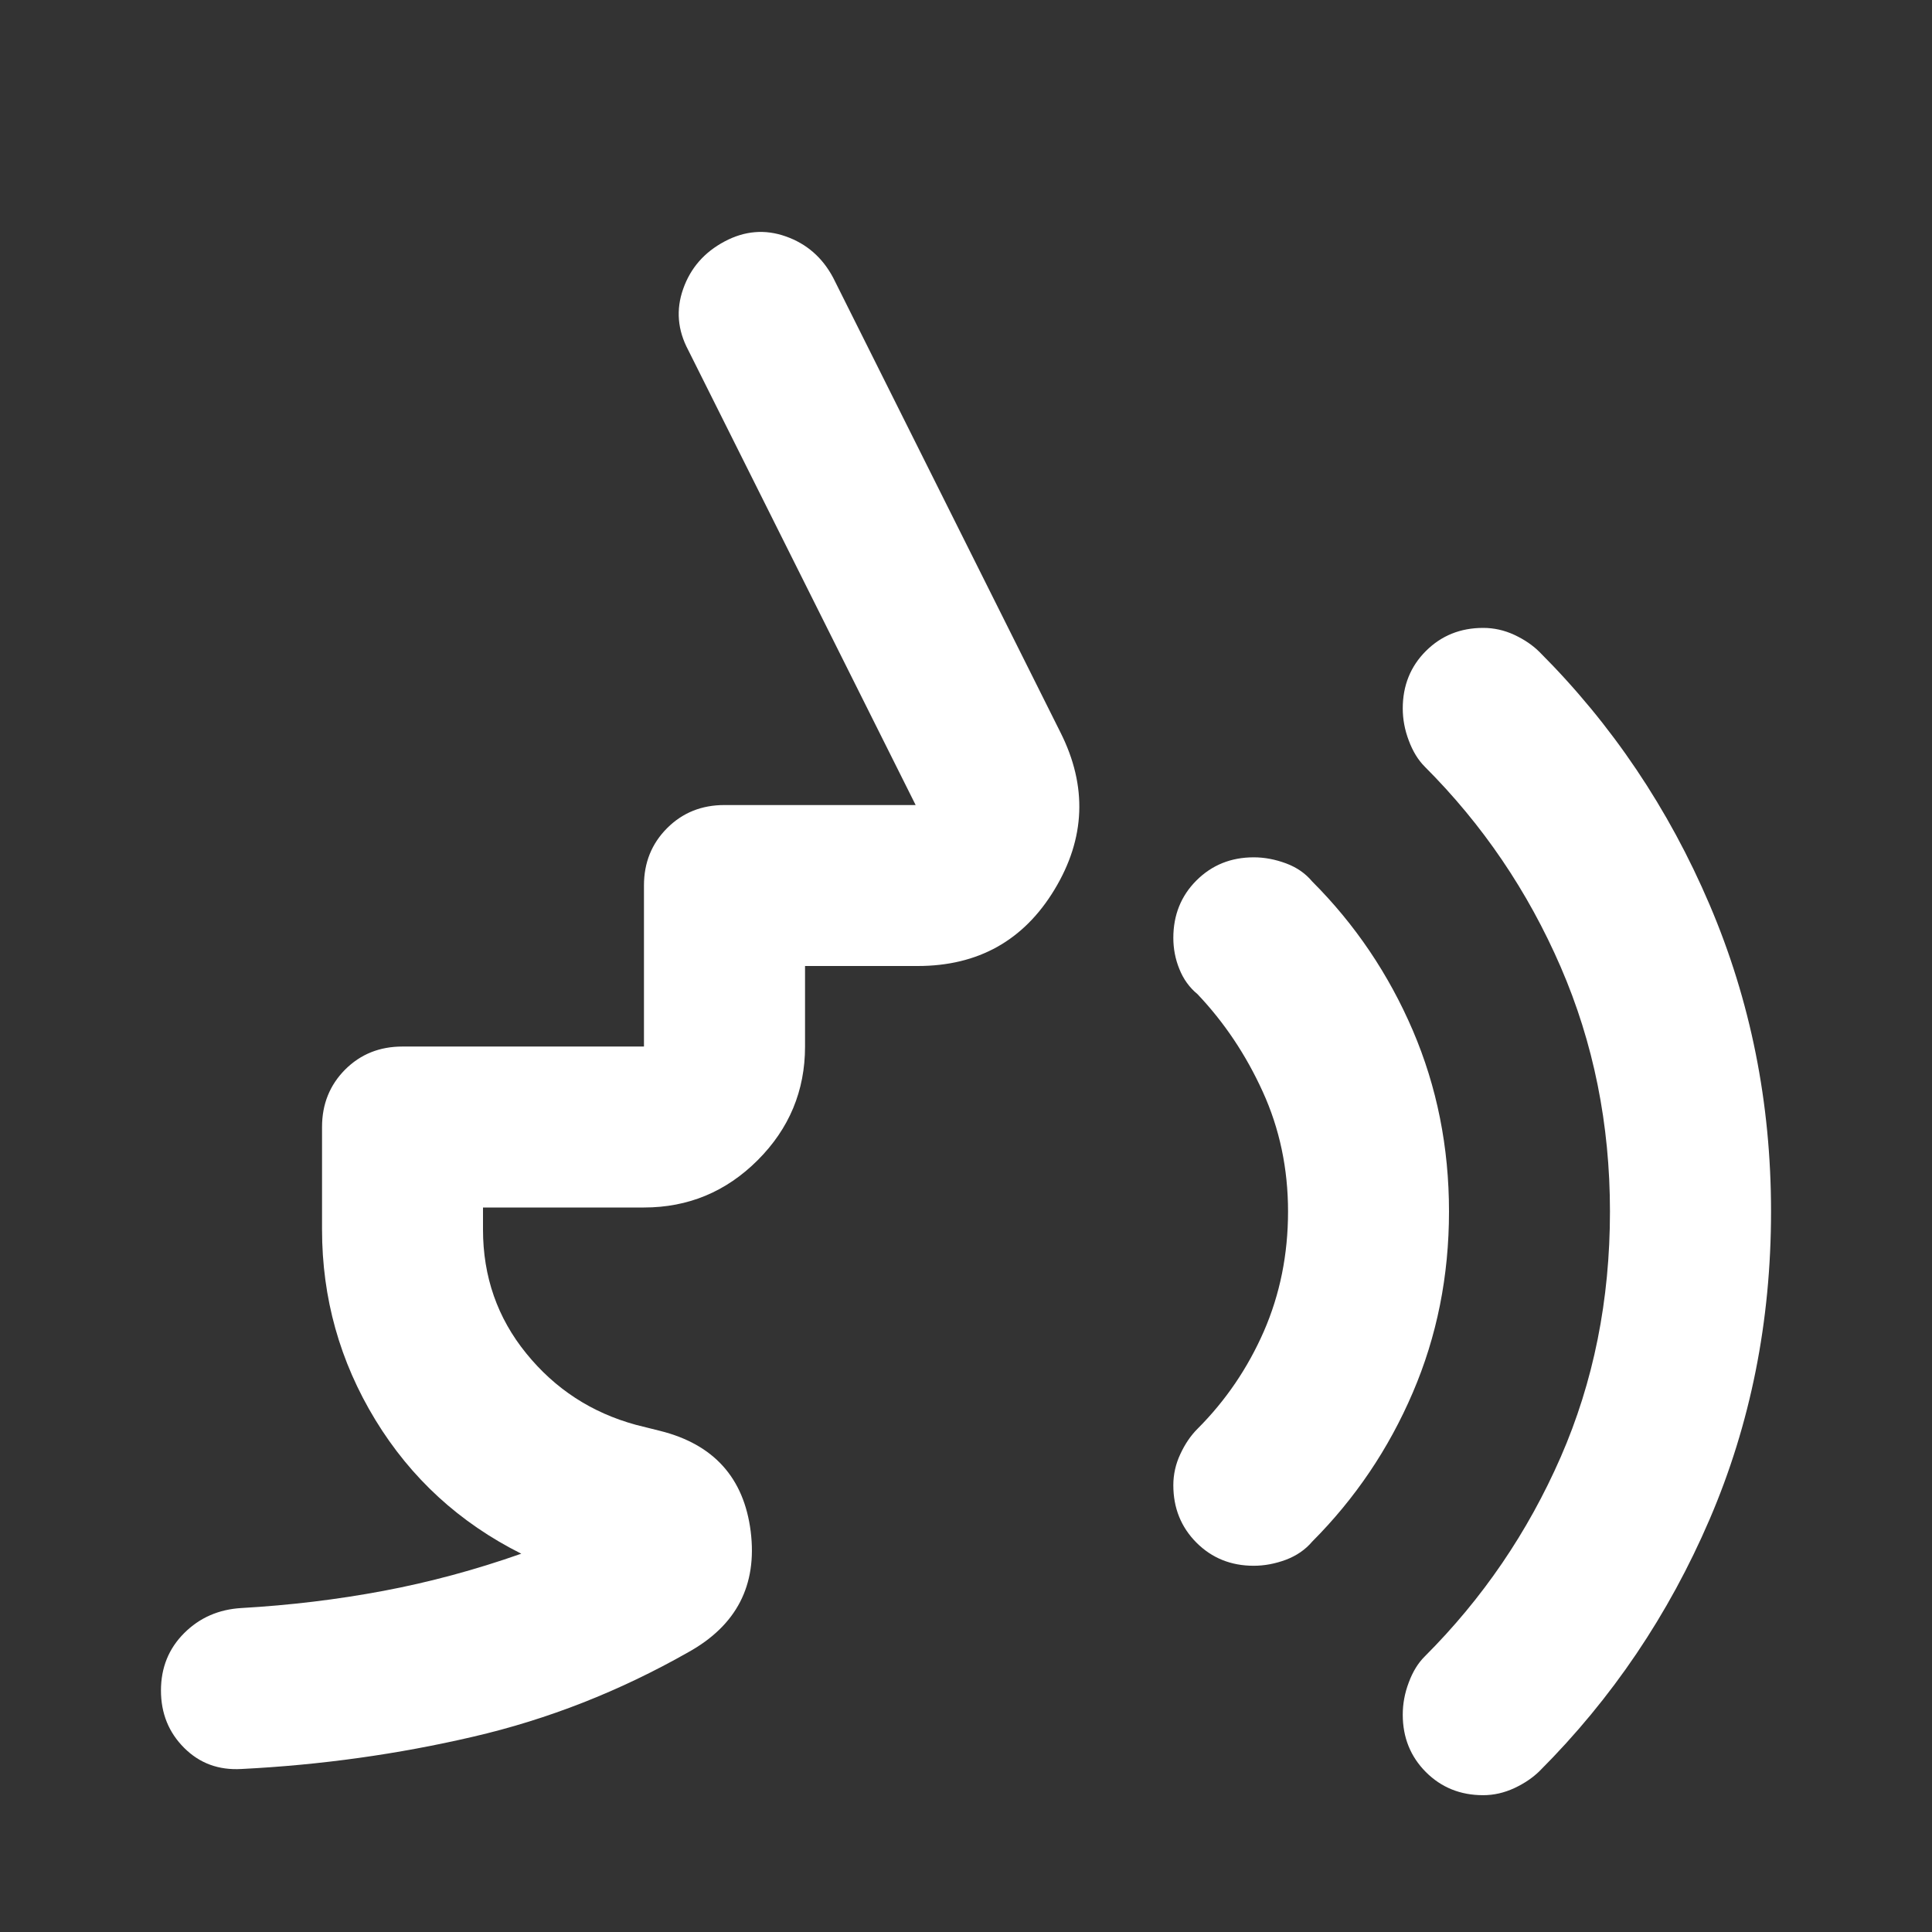 <svg width="16" height="16" viewBox="0 0 16 16" fill="none" xmlns="http://www.w3.org/2000/svg">
<rect x="0" y="0" width="16" height="16" fill="#333333" stroke="none"/>
<mask id="mask0_241_1573" style="mask-type:alpha" maskUnits="userSpaceOnUse" x="0" y="0" width="16" height="16">
<rect width="16" height="16" fill="#D9D9D9"/>
</mask>
<g mask="url(#mask0_241_1573)">
<path d="M12.283 14.867C12.094 14.867 11.936 14.803 11.808 14.675C11.681 14.547 11.617 14.389 11.617 14.2C11.617 14.111 11.633 14.022 11.667 13.933C11.7 13.844 11.744 13.772 11.8 13.717C12.278 13.239 12.653 12.689 12.925 12.067C13.197 11.444 13.333 10.767 13.333 10.033C13.333 9.311 13.197 8.636 12.925 8.008C12.653 7.38 12.278 6.828 11.8 6.35C11.744 6.294 11.7 6.222 11.667 6.133C11.633 6.044 11.617 5.955 11.617 5.867C11.617 5.678 11.681 5.519 11.808 5.392C11.936 5.264 12.094 5.2 12.283 5.2C12.372 5.2 12.458 5.219 12.542 5.258C12.625 5.297 12.694 5.344 12.75 5.4C13.35 6 13.819 6.697 14.158 7.492C14.497 8.286 14.667 9.133 14.667 10.033C14.667 10.944 14.497 11.794 14.158 12.583C13.819 13.372 13.35 14.067 12.75 14.667C12.694 14.722 12.625 14.769 12.542 14.808C12.458 14.847 12.372 14.867 12.283 14.867ZM10.383 12.967C10.194 12.967 10.036 12.903 9.908 12.775C9.781 12.647 9.717 12.489 9.717 12.3C9.717 12.211 9.736 12.125 9.775 12.042C9.814 11.958 9.861 11.889 9.917 11.833C10.15 11.6 10.333 11.331 10.467 11.025C10.6 10.719 10.667 10.389 10.667 10.033C10.667 9.678 10.597 9.347 10.458 9.042C10.319 8.736 10.139 8.467 9.917 8.233C9.85 8.178 9.8 8.108 9.767 8.025C9.733 7.942 9.717 7.855 9.717 7.767C9.717 7.578 9.781 7.419 9.908 7.292C10.036 7.164 10.194 7.1 10.383 7.1C10.472 7.1 10.561 7.117 10.65 7.15C10.739 7.183 10.811 7.233 10.867 7.3C11.222 7.655 11.5 8.067 11.7 8.533C11.9 9 12 9.5 12 10.033C12 10.567 11.9 11.067 11.7 11.533C11.5 12 11.222 12.411 10.867 12.767C10.811 12.833 10.739 12.883 10.65 12.917C10.561 12.95 10.472 12.967 10.383 12.967ZM5.333 10H4V10.183C4 10.572 4.119 10.914 4.358 11.208C4.597 11.503 4.9 11.7 5.267 11.8L5.467 11.85C5.911 11.961 6.161 12.239 6.217 12.683C6.272 13.128 6.1 13.461 5.7 13.683C5.133 14.005 4.539 14.239 3.917 14.383C3.294 14.528 2.656 14.617 2 14.65C1.811 14.661 1.653 14.603 1.525 14.475C1.397 14.347 1.333 14.189 1.333 14C1.333 13.811 1.397 13.653 1.525 13.525C1.653 13.397 1.811 13.328 2 13.317C2.4 13.294 2.792 13.247 3.175 13.175C3.558 13.103 3.939 13 4.317 12.867C3.806 12.611 3.403 12.242 3.108 11.758C2.814 11.275 2.667 10.75 2.667 10.183V9.333C2.667 9.144 2.731 8.986 2.858 8.858C2.986 8.73 3.144 8.667 3.333 8.667H5.333V7.333C5.333 7.144 5.397 6.986 5.525 6.858C5.653 6.73 5.811 6.667 6 6.667H7.583L5.7 2.9C5.611 2.733 5.597 2.564 5.658 2.392C5.719 2.219 5.833 2.089 6 2C6.167 1.911 6.336 1.897 6.508 1.958C6.681 2.019 6.811 2.133 6.9 2.3L8.783 6.067C9.006 6.511 8.989 6.944 8.733 7.367C8.478 7.789 8.1 8 7.6 8H6.667V8.667C6.667 9.033 6.536 9.347 6.275 9.608C6.014 9.869 5.7 10 5.333 10Z" fill="white"/>
</g>
</svg>
